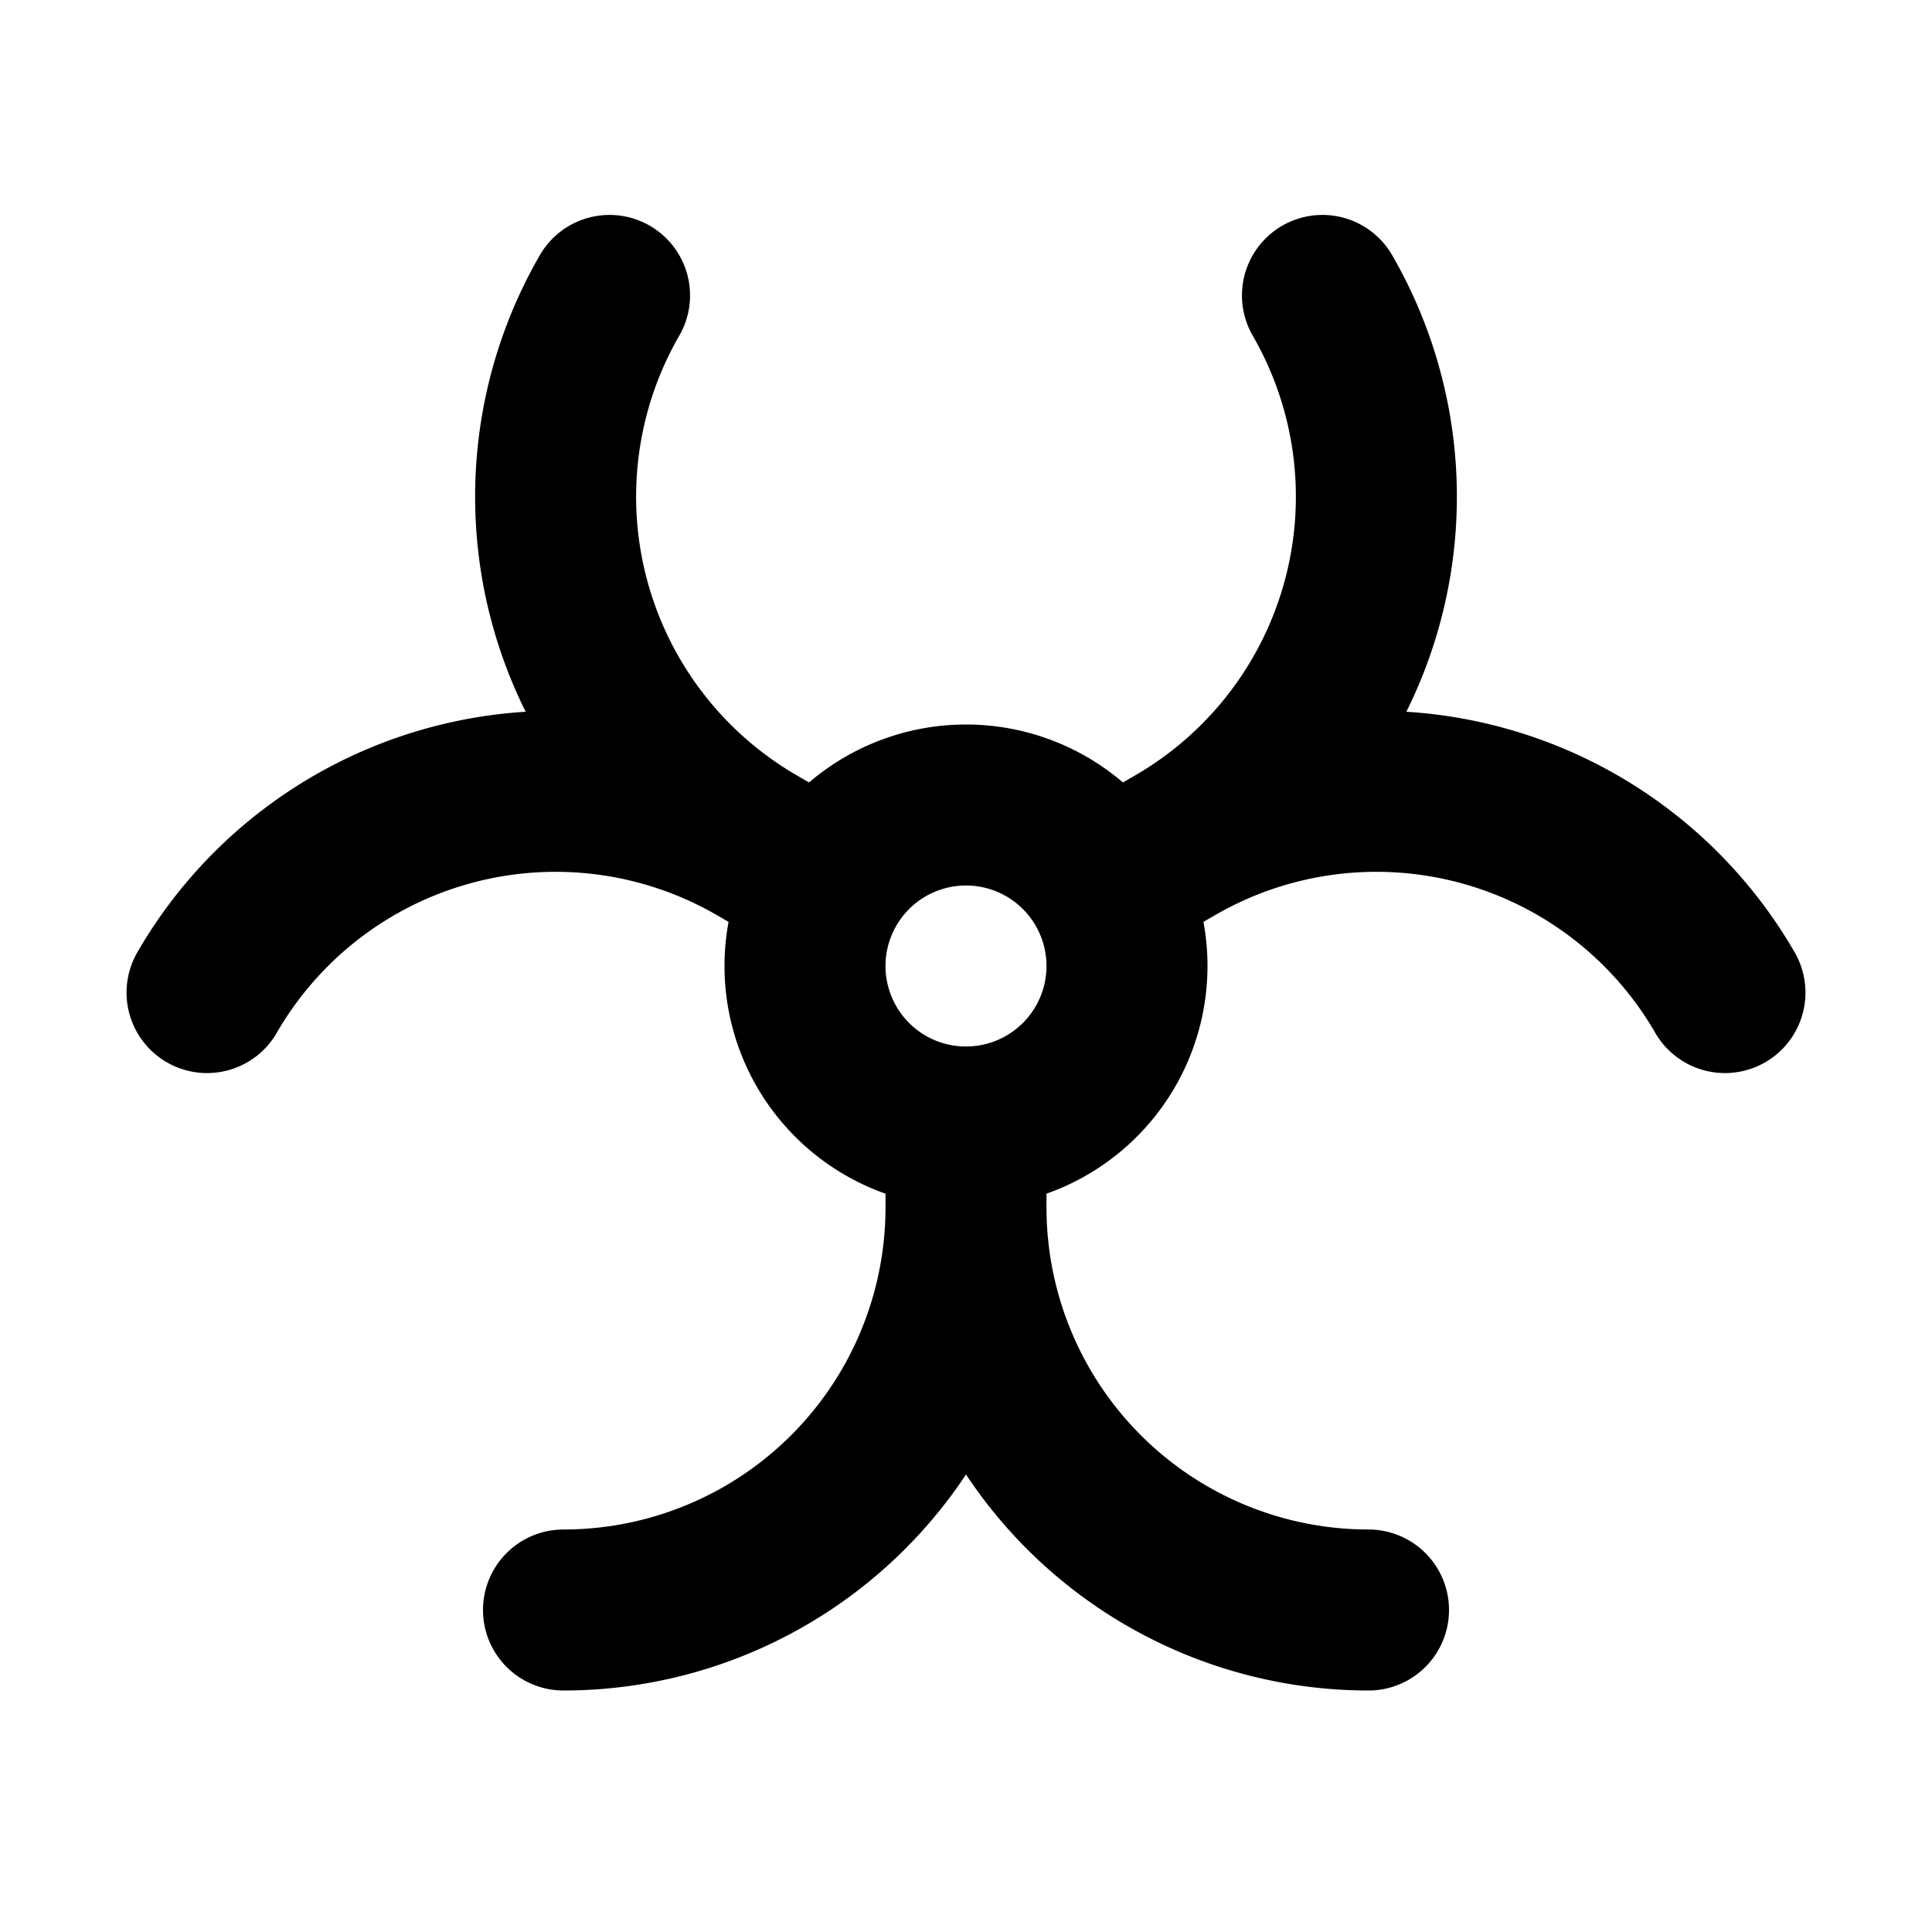 <svg xmlns="http://www.w3.org/2000/svg" fill="none" viewBox="0 0 24 24" stroke="currentColor"><path stroke-linecap="round" stroke-linejoin="round" stroke-width="2" d="M12 14a2 2 0 100-4 2 2 0 000 4zm0 0v1m0 0a5 5 0 01-5 5m5-5a5 5 0 005 5m-6.732-9l-.866-.5m0 0a5 5 0 01-1.83-6.83m1.83 6.83a5 5 0 00-6.83 1.83M13.732 11l.866-.5m0 0a5 5 0 016.83 1.83m-6.83-1.83a5 5 0 001.83-6.83"/></svg>